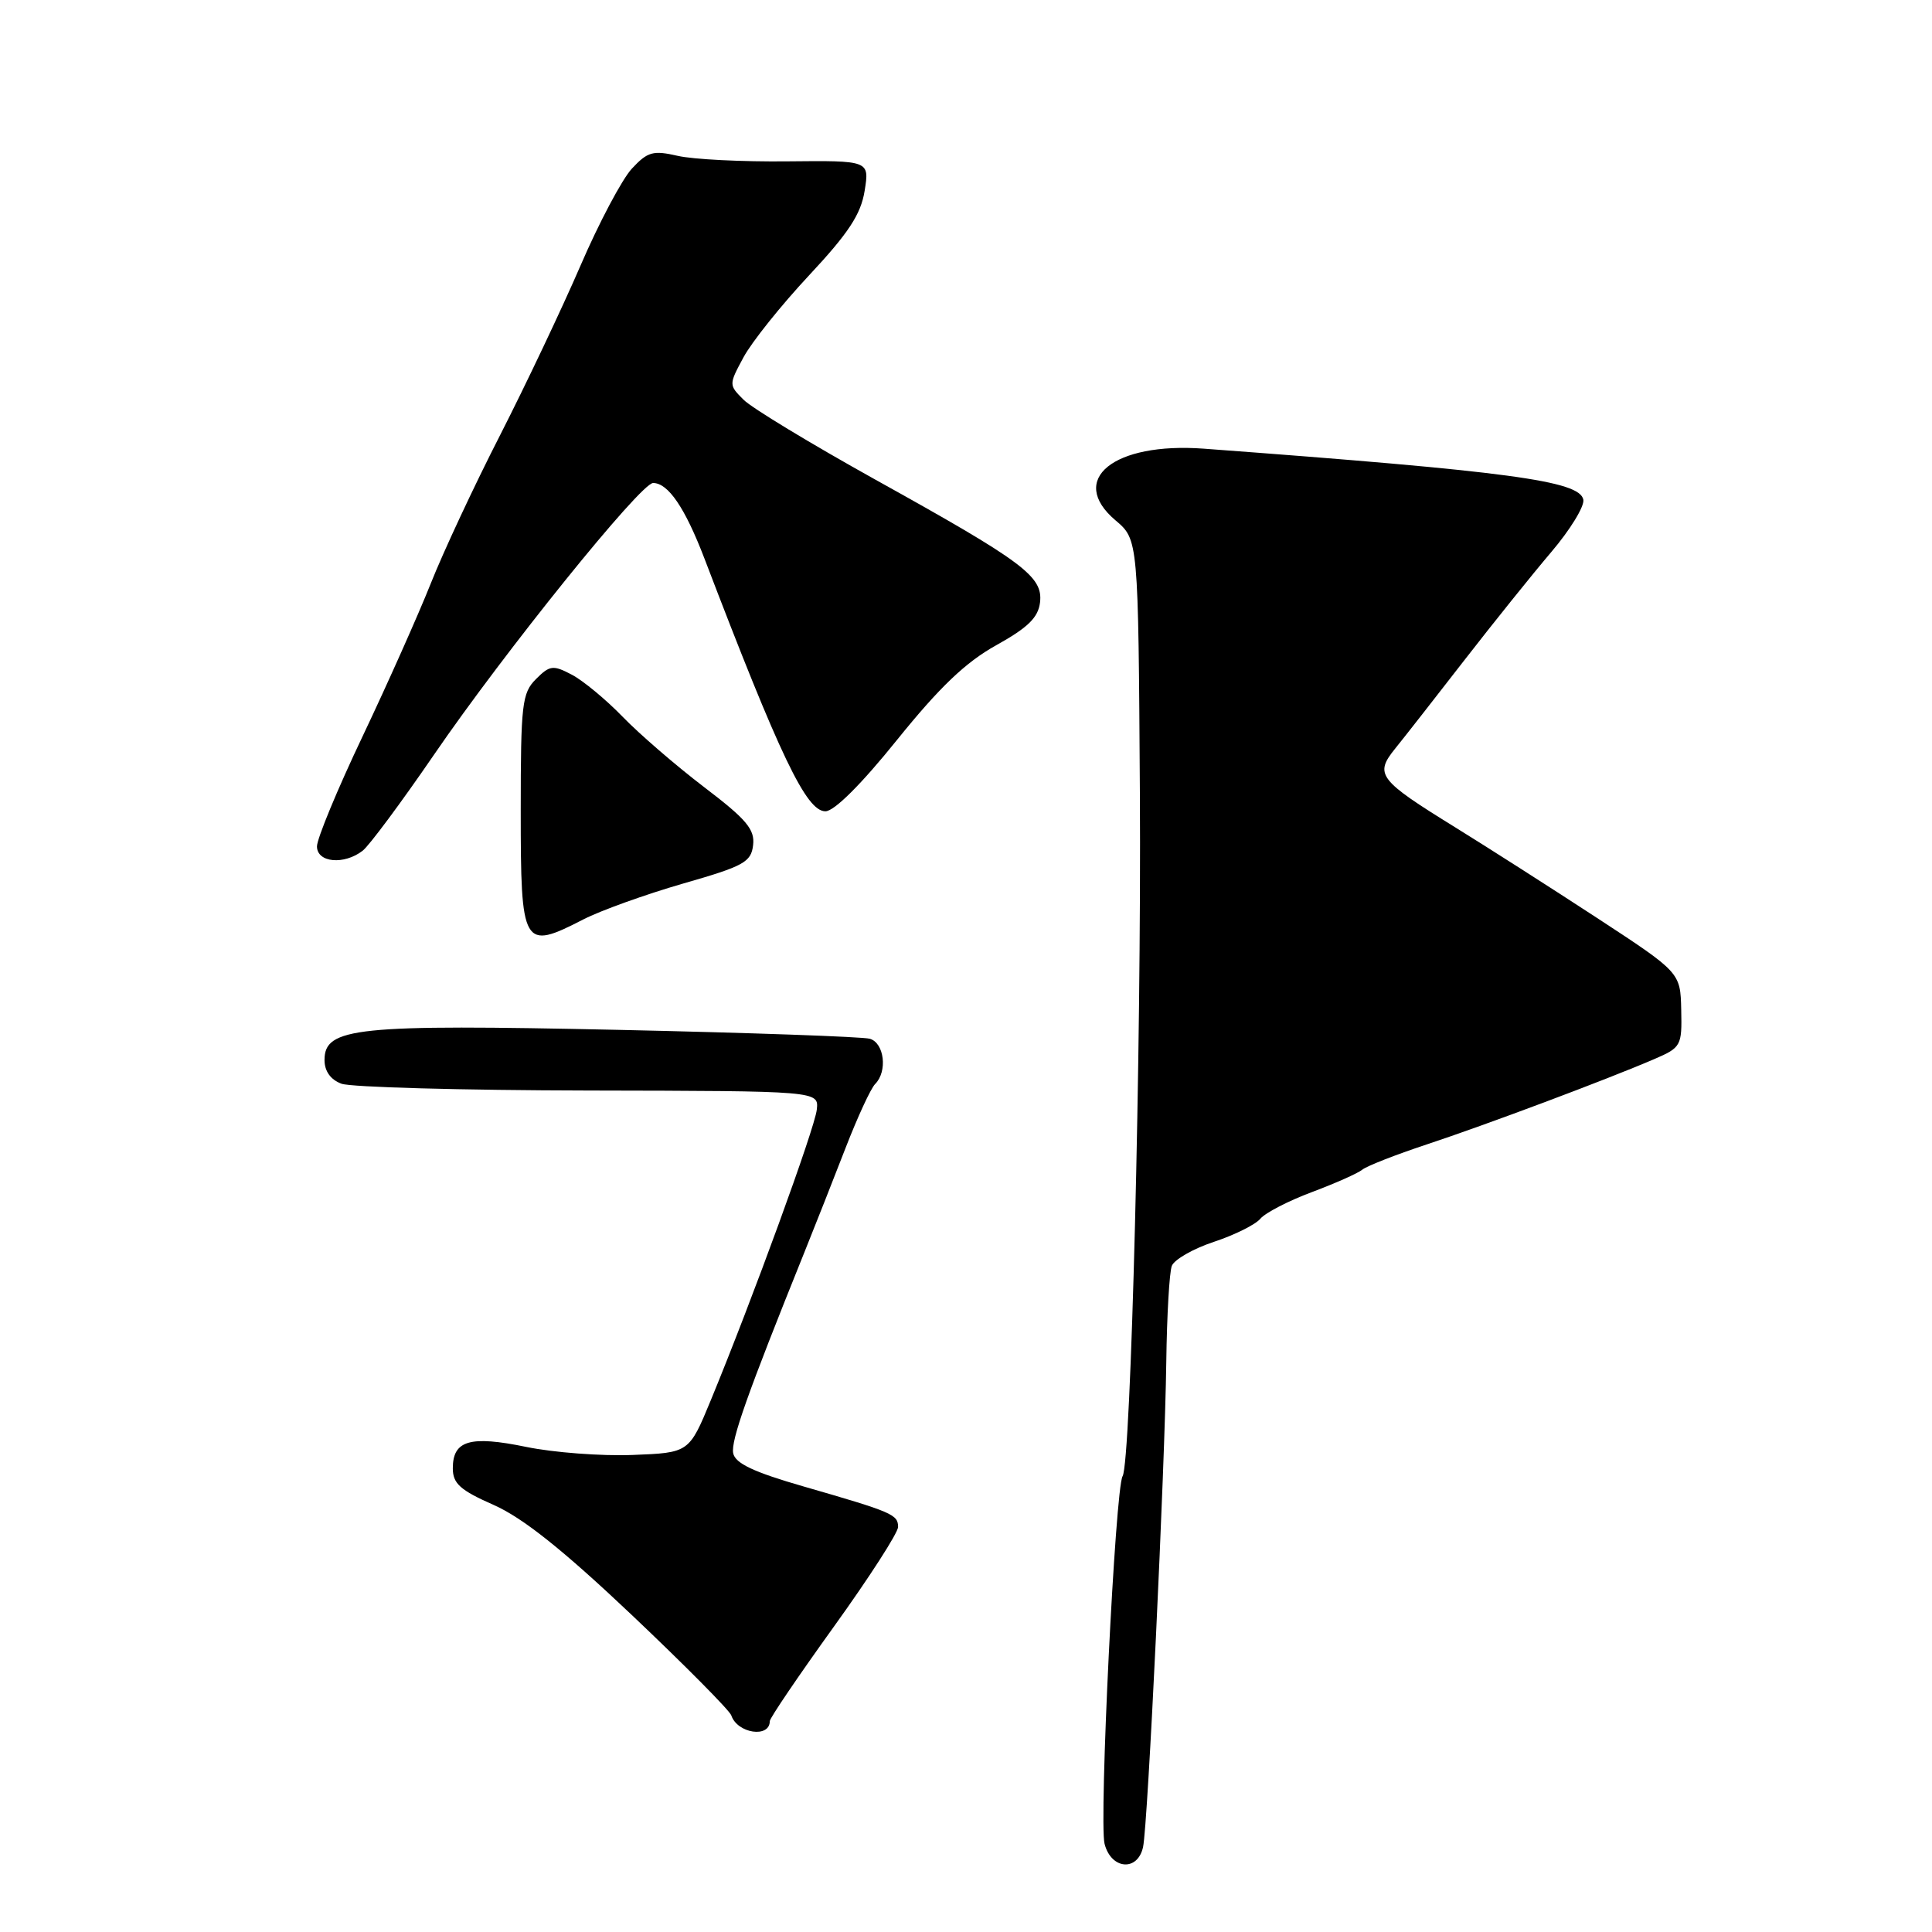<?xml version="1.0" encoding="UTF-8" standalone="no"?>
<!DOCTYPE svg PUBLIC "-//W3C//DTD SVG 1.1//EN" "http://www.w3.org/Graphics/SVG/1.1/DTD/svg11.dtd" >
<svg xmlns="http://www.w3.org/2000/svg" xmlns:xlink="http://www.w3.org/1999/xlink" version="1.1" viewBox="0 0 256 256">
 <g >
 <path fill="currentColor"
d=" M 151.46 244.75 C 152.10 241.82 154.35 194.76 154.54 180.38 C 154.62 174.27 154.95 168.58 155.27 167.74 C 155.59 166.90 158.10 165.46 160.85 164.55 C 163.60 163.64 166.37 162.26 167.01 161.48 C 167.66 160.71 170.72 159.12 173.83 157.96 C 176.93 156.80 179.94 155.46 180.51 154.99 C 181.09 154.51 184.92 153.01 189.03 151.65 C 196.84 149.07 212.87 143.06 219.19 140.34 C 222.76 138.80 222.88 138.59 222.77 133.80 C 222.66 128.86 222.66 128.86 211.58 121.61 C 205.49 117.63 197.05 112.24 192.83 109.63 C 182.65 103.34 182.10 102.62 184.86 99.20 C 186.06 97.72 190.18 92.45 194.02 87.50 C 197.86 82.55 203.05 76.09 205.55 73.15 C 208.06 70.20 209.97 67.08 209.80 66.21 C 209.32 63.71 200.04 62.46 159.50 59.45 C 147.56 58.57 141.43 63.53 147.80 68.94 C 150.83 71.50 150.83 71.50 151.04 105.00 C 151.25 138.95 149.86 193.80 148.75 195.60 C 147.78 197.17 145.61 241.33 146.36 244.31 C 147.22 247.72 150.74 248.03 151.46 244.75 Z  M 102.00 228.06 C 102.00 227.66 105.83 222.02 110.50 215.53 C 115.17 209.04 119.00 203.10 119.00 202.33 C 119.00 200.68 118.25 200.36 106.50 196.97 C 99.83 195.05 97.41 193.90 97.15 192.55 C 96.83 190.89 99.04 184.65 106.56 166.00 C 108.00 162.43 110.47 156.17 112.05 152.09 C 113.63 148.02 115.38 144.22 115.96 143.64 C 117.63 141.97 117.18 138.19 115.25 137.64 C 114.29 137.37 99.26 136.84 81.86 136.46 C 47.16 135.71 43.00 136.14 43.00 140.46 C 43.00 141.94 43.81 143.07 45.25 143.60 C 46.49 144.06 61.23 144.47 78.00 144.50 C 108.50 144.56 108.50 144.56 108.23 147.03 C 107.97 149.49 99.70 172.16 94.20 185.50 C 91.31 192.50 91.31 192.50 83.81 192.79 C 79.69 192.95 73.34 192.47 69.71 191.72 C 62.27 190.19 60.00 190.86 60.00 194.56 C 60.00 196.58 60.98 197.46 65.43 199.42 C 69.28 201.13 74.57 205.34 83.68 213.96 C 90.73 220.64 96.68 226.64 96.90 227.30 C 97.70 229.70 102.00 230.34 102.00 228.06 Z  M 77.29 121.83 C 79.61 120.64 85.55 118.51 90.50 117.08 C 98.56 114.77 99.53 114.24 99.79 111.98 C 100.04 109.90 98.91 108.56 93.29 104.29 C 89.56 101.44 84.70 97.25 82.50 94.97 C 80.30 92.70 77.27 90.19 75.77 89.40 C 73.28 88.09 72.85 88.15 71.02 89.98 C 69.17 91.83 69.00 93.29 69.00 107.42 C 69.00 125.51 69.26 125.96 77.29 121.83 Z  M 48.06 112.72 C 48.92 112.05 53.17 106.33 57.51 100.00 C 66.81 86.42 84.89 64.00 86.54 64.00 C 88.54 64.00 90.77 67.29 93.34 74.00 C 103.38 100.28 106.84 107.50 109.37 107.50 C 110.54 107.50 114.14 103.91 118.87 98.03 C 124.50 91.05 127.94 87.76 132.00 85.50 C 136.21 83.16 137.57 81.83 137.81 79.82 C 138.21 76.38 135.65 74.47 116.00 63.56 C 107.48 58.82 99.61 54.06 98.53 52.97 C 96.56 51.00 96.56 50.98 98.52 47.34 C 99.60 45.33 103.51 40.44 107.21 36.48 C 112.44 30.88 114.07 28.40 114.57 25.28 C 115.21 21.27 115.21 21.27 104.36 21.38 C 98.39 21.45 91.83 21.12 89.80 20.65 C 86.53 19.90 85.81 20.10 83.72 22.35 C 82.42 23.76 79.36 29.53 76.93 35.17 C 74.49 40.82 69.70 50.92 66.28 57.63 C 62.85 64.33 58.70 73.21 57.06 77.36 C 55.41 81.50 51.35 90.61 48.03 97.60 C 44.71 104.58 42.00 111.13 42.00 112.15 C 42.00 114.31 45.59 114.64 48.06 112.72 Z "/>
</g>
</svg>